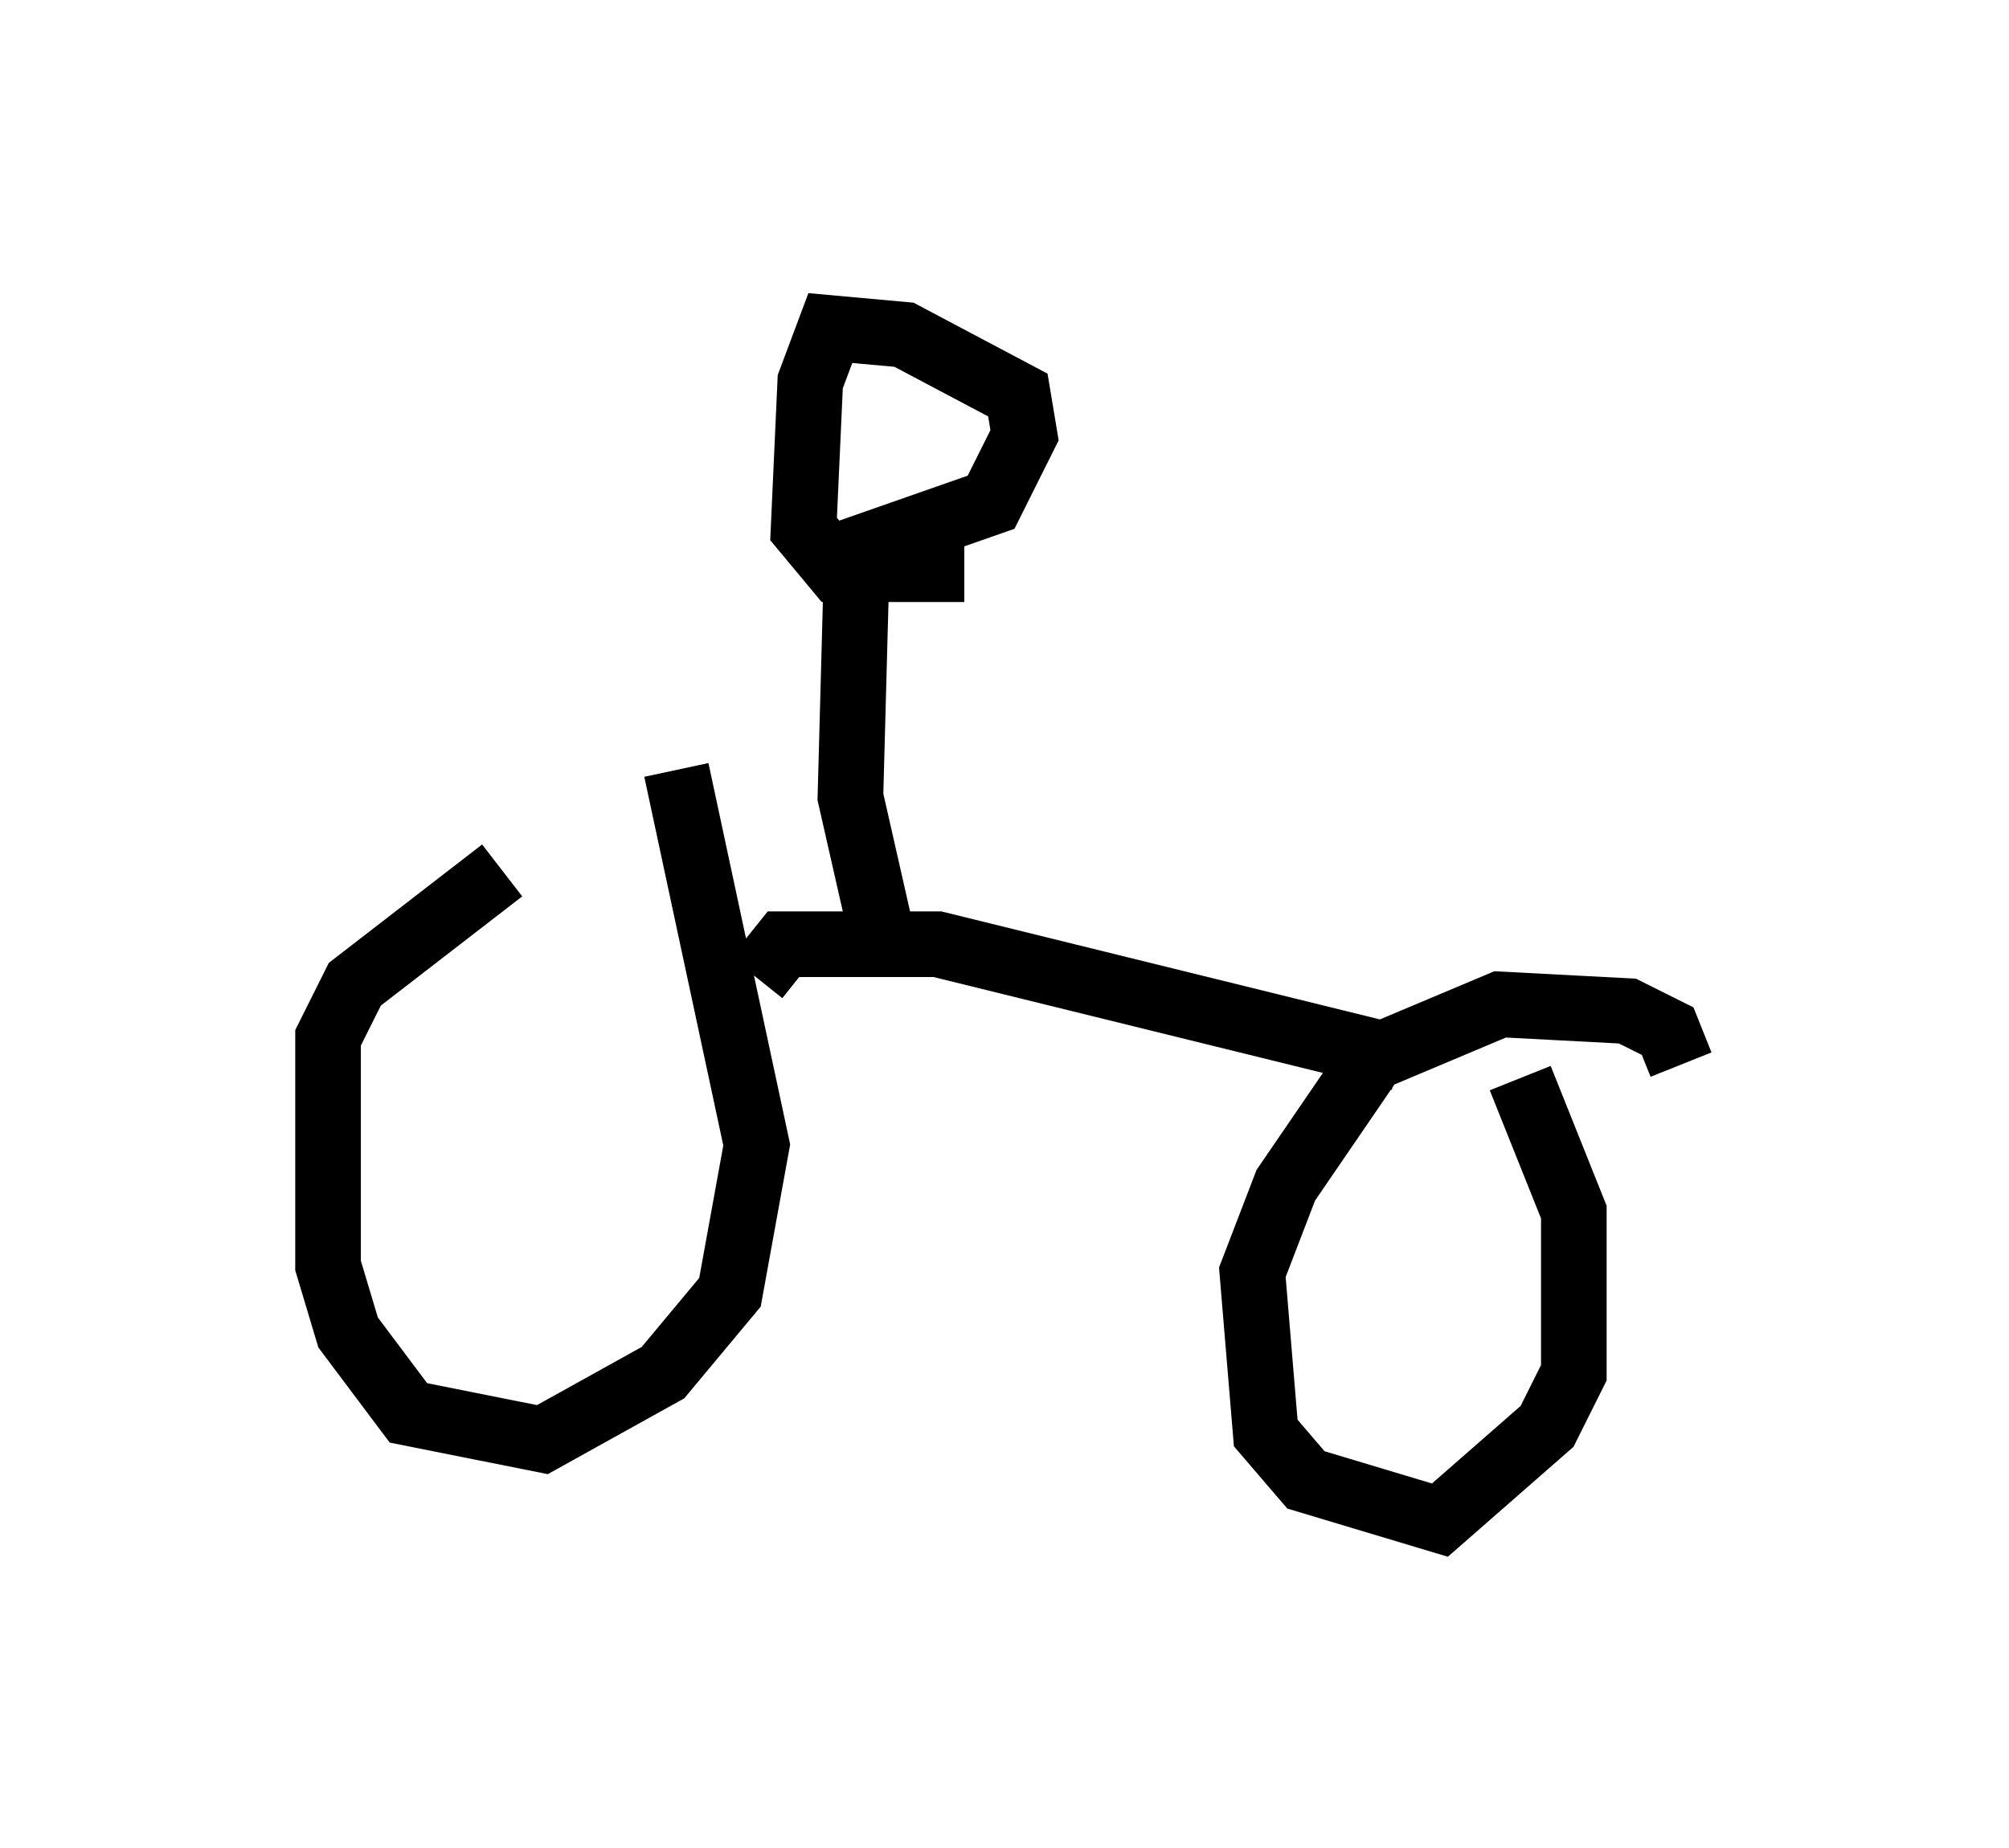 <?xml version="1.0" encoding="utf-8" ?>
<svg baseProfile="full" height="28.171" version="1.1" width="30.621" xmlns="http://www.w3.org/2000/svg" xmlns:ev="http://www.w3.org/2001/xml-events" xmlns:xlink="http://www.w3.org/1999/xlink"><defs /><rect fill="white" height="28.171" width="30.621" x="0" y="0" /><path d="M10.717, 12.963 m-3.063, 0.306 l-2.246, 1.735 -0.408, 0.817 l0.0, 3.471 0.306, 1.021 l0.919, 1.225 2.042, 0.408 l1.838, -1.021 1.021, -1.225 l0.408, -2.246 -1.225, -5.717 m15.313, 4.492 l-0.204, -0.51 -0.613, -0.306 l-1.94, -0.102 -1.94, 0.817 l-1.327, 1.94 -0.51, 1.327 l0.204, 2.45 0.613, 0.715 l2.042, 0.613 1.633, -1.429 l0.408, -0.817 0.0, -2.45 l-0.817, -2.042 m-11.638, -1.531 l0.408, -0.51 2.348, 0.0 l7.044, 1.735 m-7.861, -1.735 l-0.51, -2.246 0.102, -3.777 l2.042, -0.715 0.51, -1.021 l-0.102, -0.613 -1.735, -0.919 l-1.123, -0.102 -0.306, 0.817 l-0.102, 2.246 0.51, 0.613 l1.94, 0.0 " fill="none" stroke="black" stroke-width="1" /></svg>
